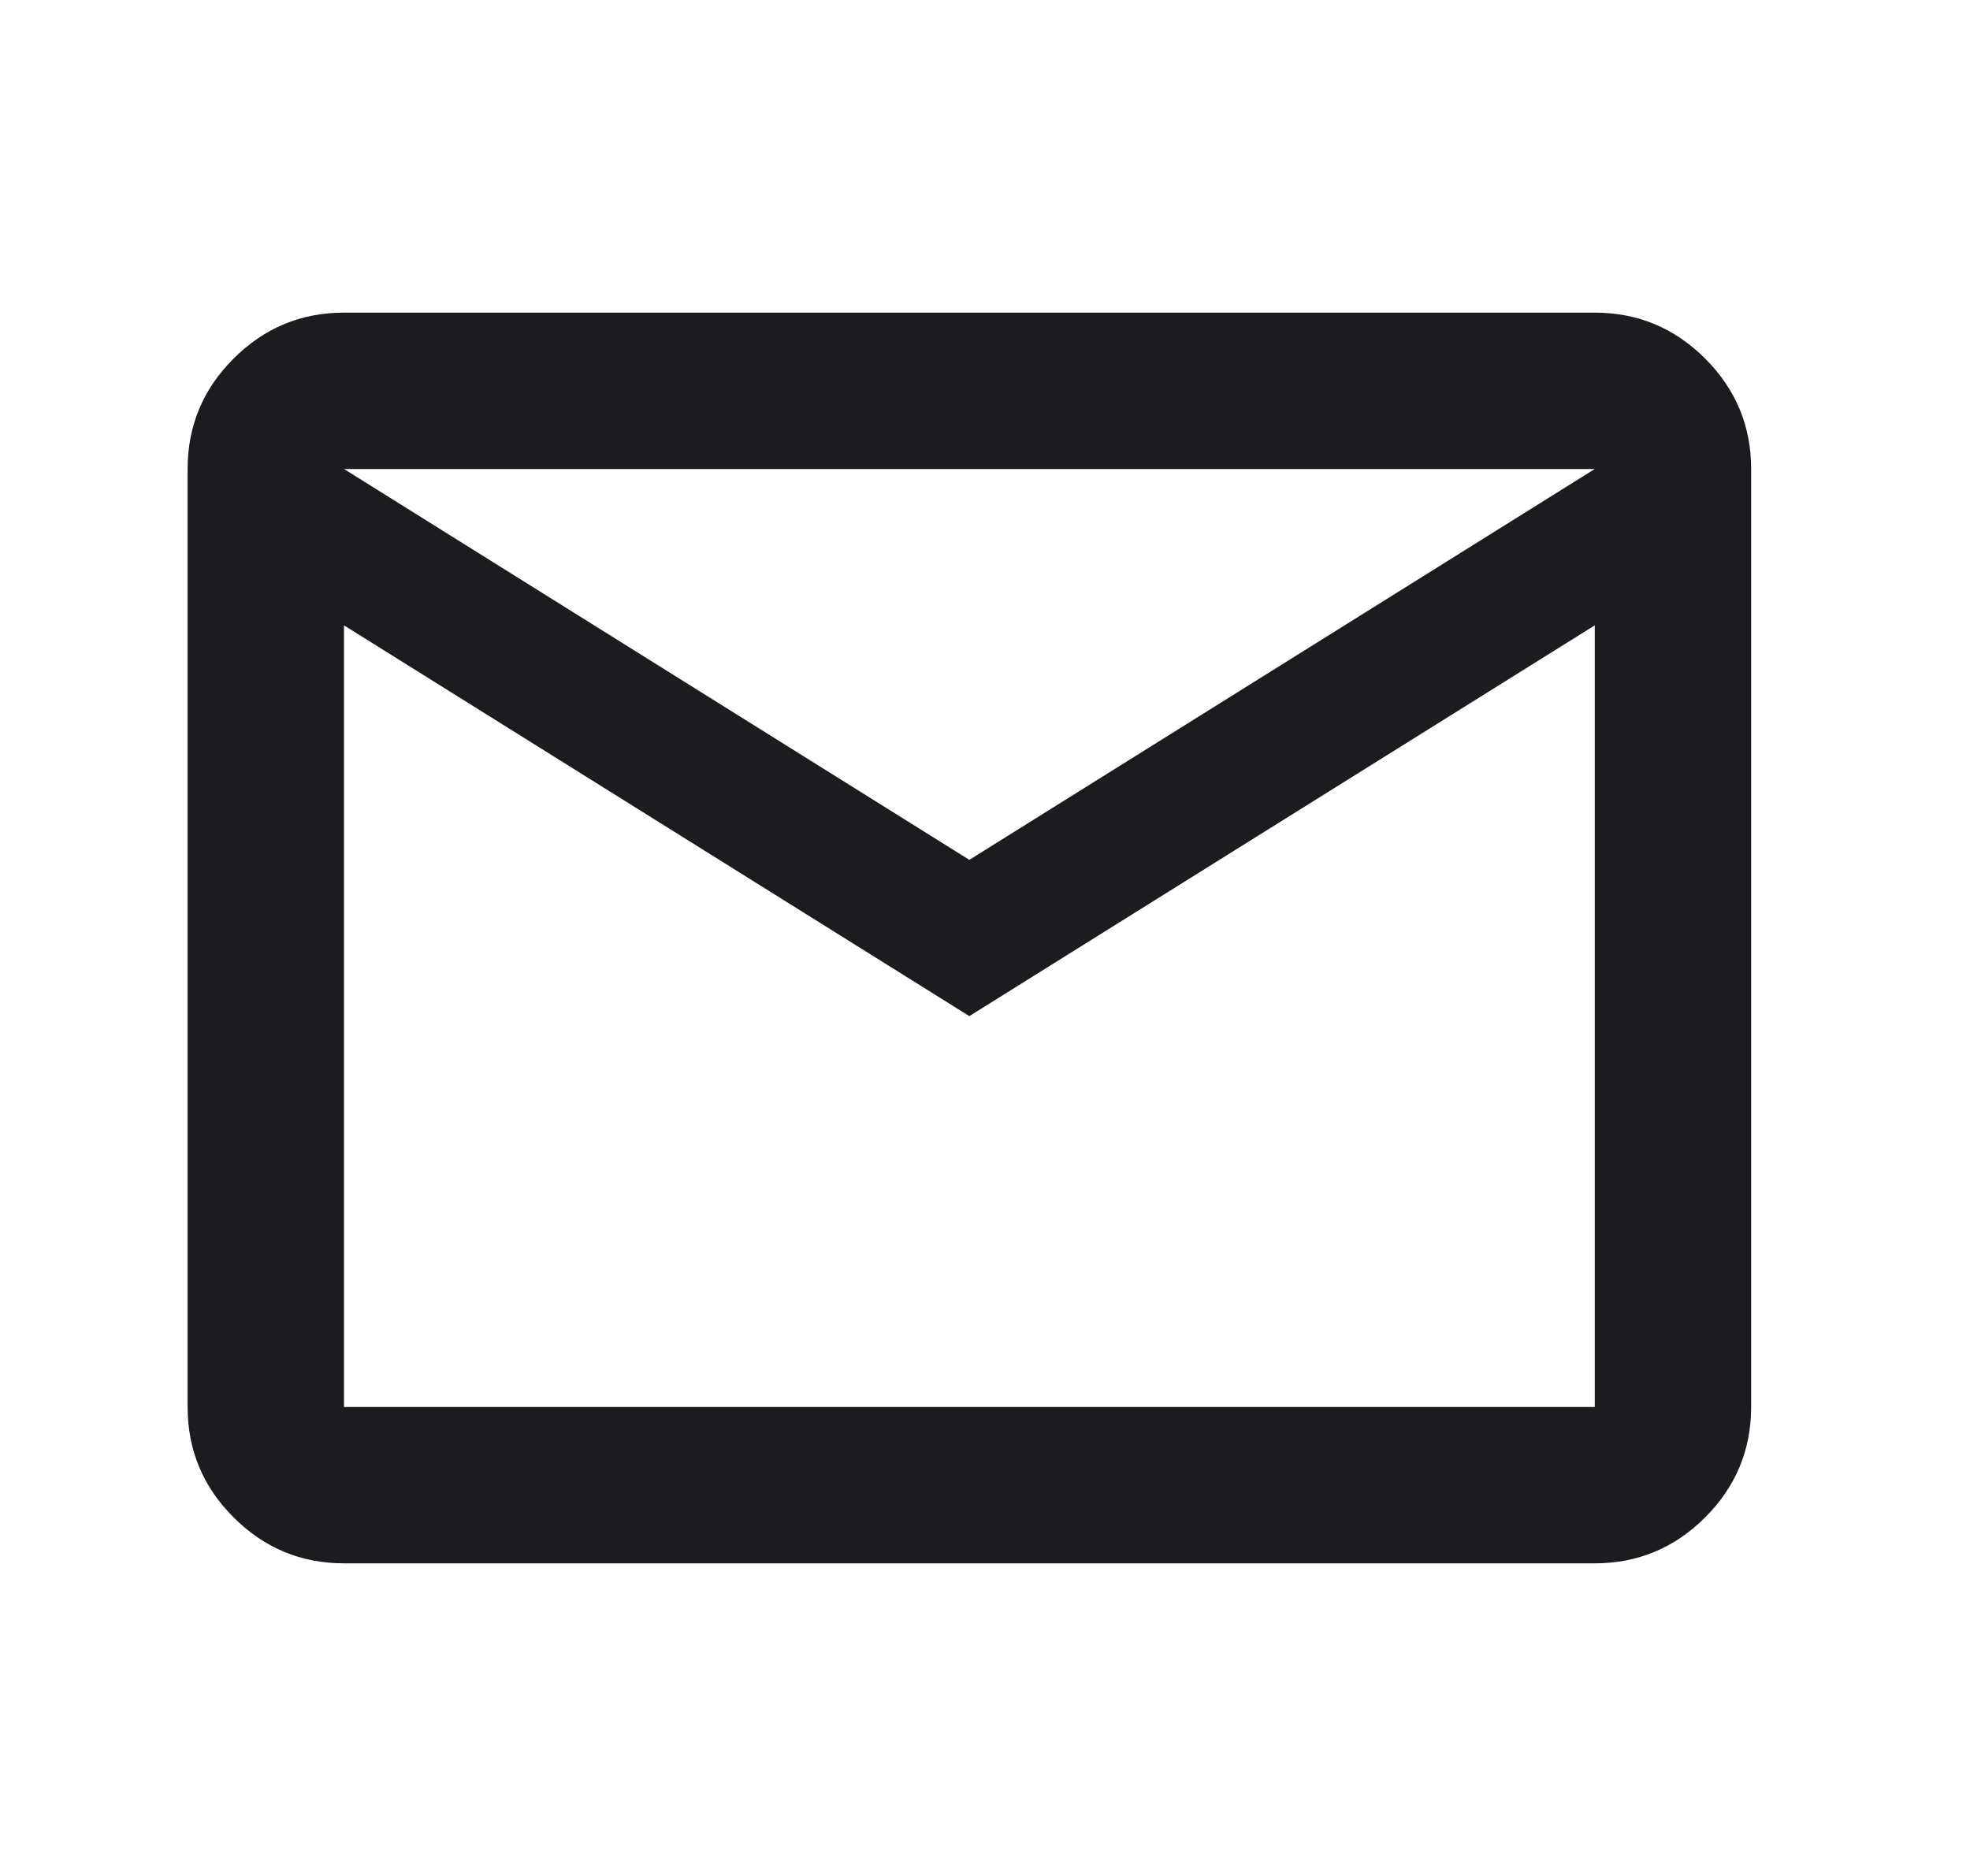 <svg width="21" height="20" viewBox="0 0 21 20" fill="none" xmlns="http://www.w3.org/2000/svg">
<g id="mail">
<mask id="mask0_2011_993" style="mask-type:alpha" maskUnits="userSpaceOnUse" x="0" y="0" width="21" height="20">
<rect id="Bounding box" x="0.333" width="20" height="20" fill="#D9D9D9"/>
</mask>
<g mask="url(#mask0_2011_993)">
<path id="mail_2" d="M3.667 16.667C3.208 16.667 2.816 16.503 2.49 16.177C2.163 15.851 2 15.458 2 15V5C2 4.542 2.163 4.149 2.49 3.823C2.816 3.497 3.208 3.333 3.667 3.333H17C17.458 3.333 17.851 3.497 18.177 3.823C18.503 4.149 18.667 4.542 18.667 5V15C18.667 15.458 18.503 15.851 18.177 16.177C17.851 16.503 17.458 16.667 17 16.667H3.667ZM10.333 10.833L3.667 6.667V15H17V6.667L10.333 10.833ZM10.333 9.167L17 5H3.667L10.333 9.167ZM3.667 6.667V5V15V6.667Z" fill="#1C1B1F"/>
</g>
</g>
</svg>
